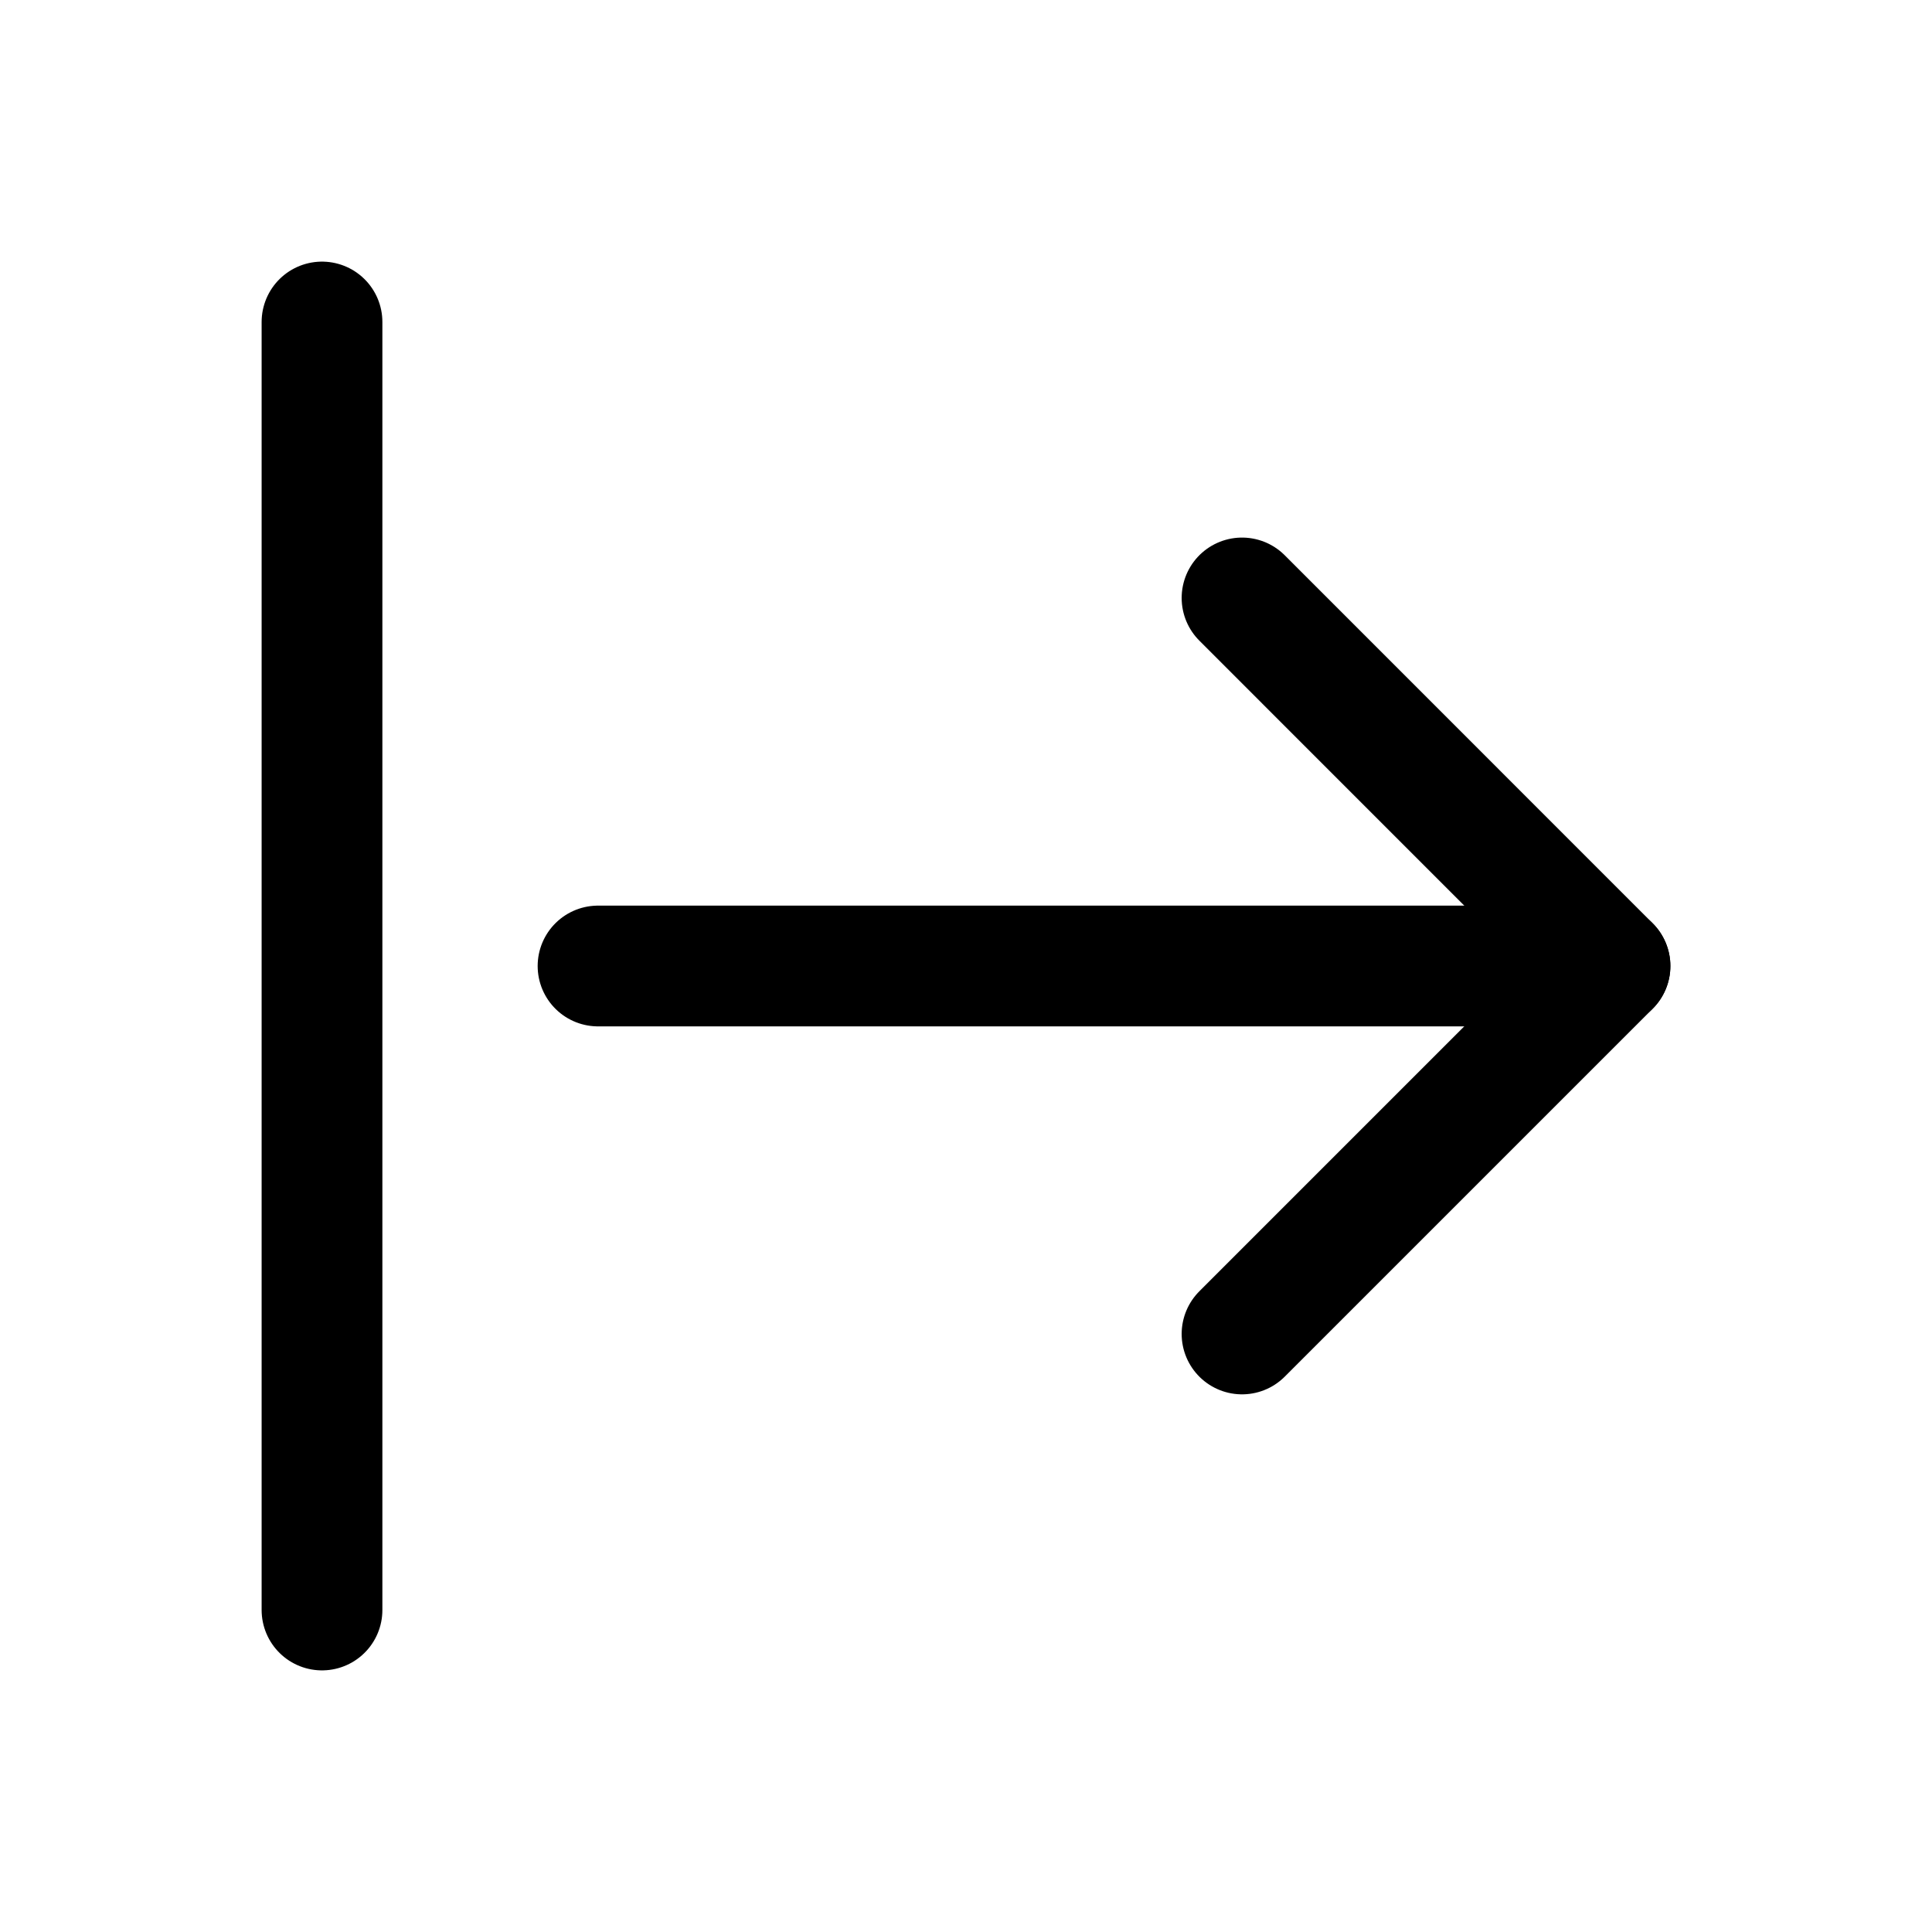 <svg width="46" height="46" fill="none" stroke="currentColor" stroke-linecap="round" stroke-linejoin="round" stroke-width="1.5" viewBox="0 0 24 24" xmlns="http://www.w3.org/2000/svg">
  <path d="M15.429 16.571 20 12l-4.571-4.572"></path>
  <path d="M20 12H7.429"></path>
  <path d="M4 4v16"></path>
</svg>